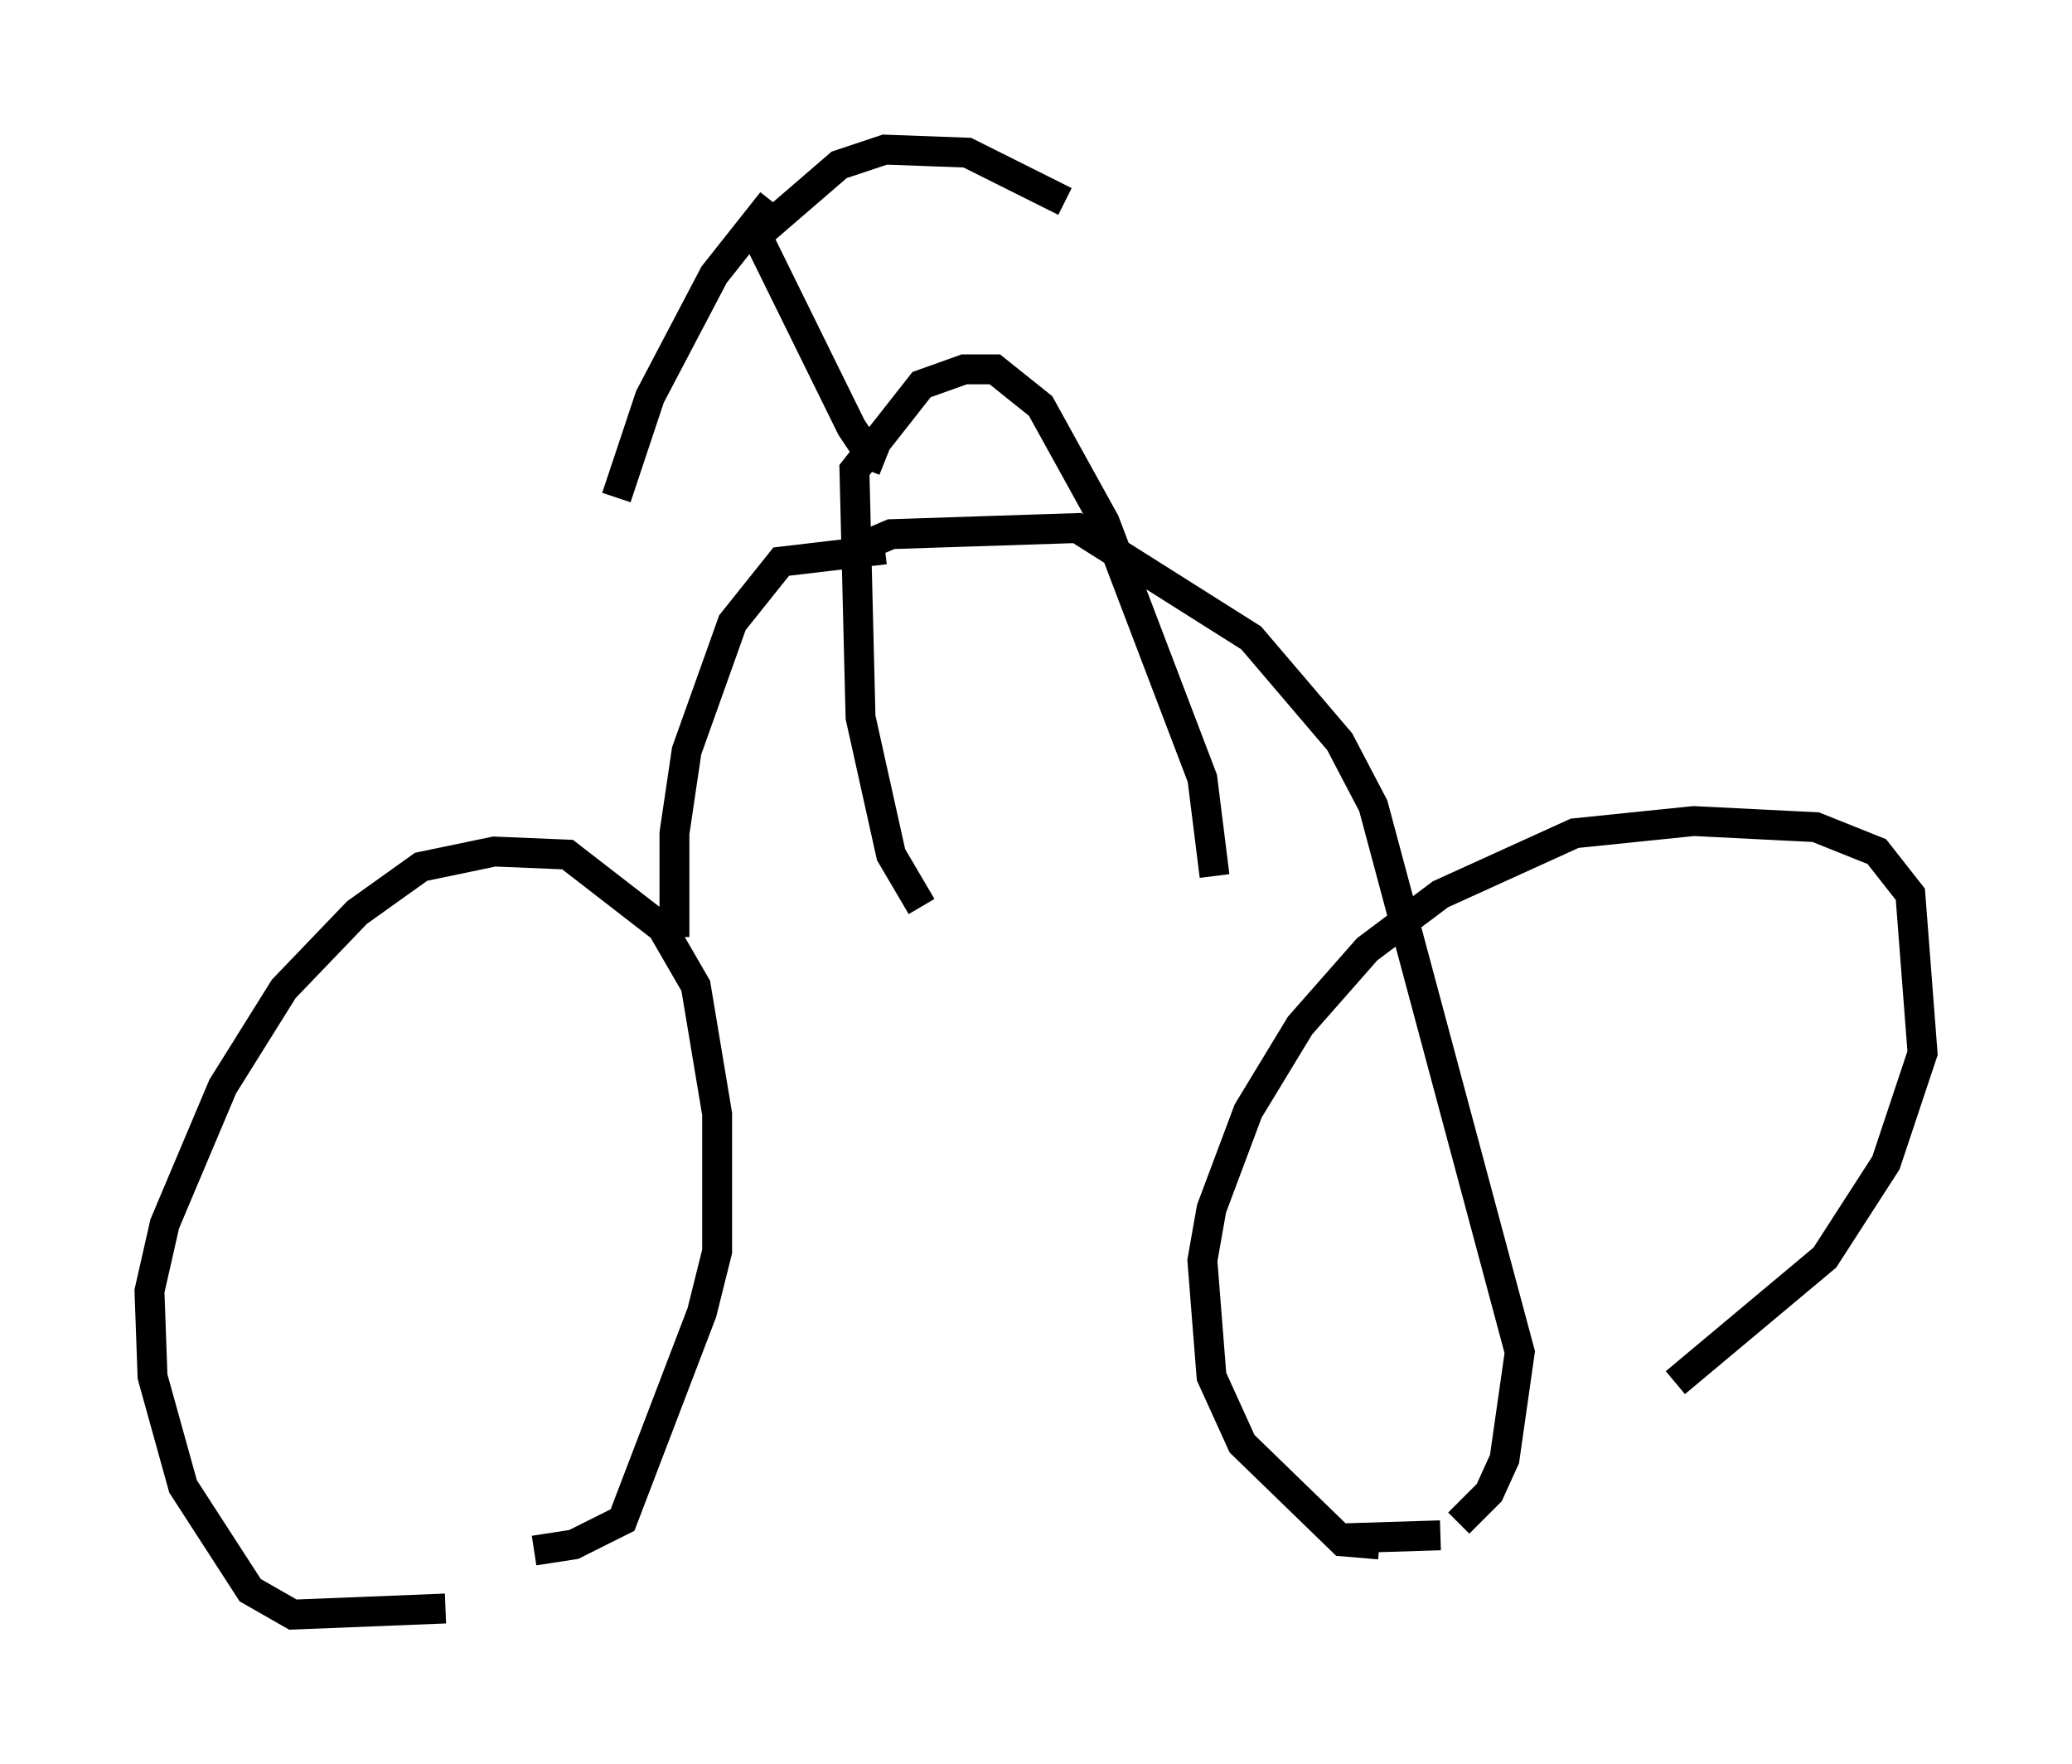 <?xml version="1.0" encoding="utf-8" ?>
<svg baseProfile="full" height="59.001" version="1.1" width="69.311" xmlns="http://www.w3.org/2000/svg" xmlns:ev="http://www.w3.org/2001/xml-events" xmlns:xlink="http://www.w3.org/1999/xlink"><defs /><rect fill="white" height="59.001" width="69.311" x="0" y="0" /><path d="M15.515, 54.001 m-0.613, -0.204 l-5.104, 0.204 -1.429, -0.817 l-2.246, -3.471 -1.021, -3.675 l-0.102, -2.858 0.51, -2.246 l1.94, -4.594 2.042, -3.267 l2.45, -2.552 2.144, -1.531 l2.45, -0.51 2.45, 0.102 l3.165, 2.45 1.123, 1.94 l0.715, 4.288 0.0, 4.594 l-0.51, 2.042 -2.654, 6.942 l-1.633, 0.817 -1.327, 0.204 m4.696, -20.519 l0.0, -3.471 0.408, -2.756 l1.531, -4.288 1.633, -2.042 l3.471, -0.408 m-0.51, -0.204 l0.715, -0.306 6.227, -0.204 l5.819, 3.675 2.96, 3.471 l1.123, 2.144 4.9, 18.273 l-0.51, 3.573 -0.51, 1.123 l-1.021, 1.021 m-0.613, 0.408 l-3.267, 0.102 m1.225, 0.204 l-1.225, -0.102 -3.369, -3.267 l-1.021, -2.246 -0.306, -3.879 l0.306, -1.735 1.225, -3.267 l1.735, -2.858 2.246, -2.552 l2.45, -1.838 4.492, -2.042 l3.981, -0.408 4.083, 0.204 l2.042, 0.817 1.123, 1.429 l0.408, 5.308 -1.225, 3.675 l-2.042, 3.165 -5.002, 4.185 m-25.215, -15.925 l-1.021, -1.735 -1.021, -4.594 l-0.204, -8.269 2.246, -2.858 l1.429, -0.51 1.021, 0.0 l1.531, 1.225 2.144, 3.879 l3.267, 8.575 0.408, 3.267 m-11.025, -13.883 l-0.51, -0.204 -0.613, -0.919 l-3.267, -6.635 m0.613, -0.919 l-1.94, 2.45 -2.144, 4.083 l-1.123, 3.369 m4.492, -8.575 l2.96, -2.552 1.531, -0.51 l2.756, 0.102 3.267, 1.633 " fill="none" stroke="black" stroke-width="1" /></svg>